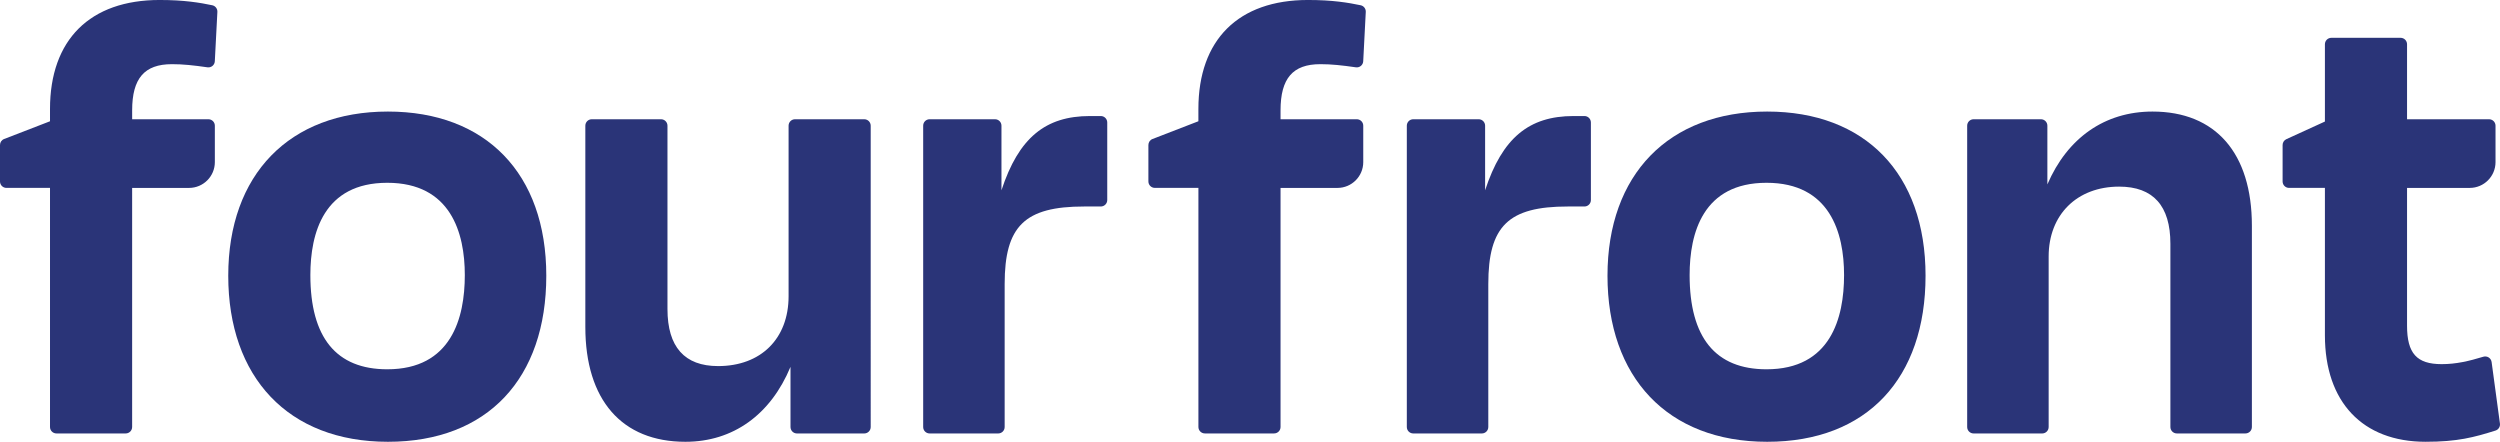 <?xml version="1.0" encoding="UTF-8"?><svg id="Layer_1" xmlns="http://www.w3.org/2000/svg" viewBox="0 0 1644.91 290.68"><defs><style>.cls-1{fill:#2a3478;}</style></defs><path class="cls-1" d="M113.07,42.22c7.49,0,14.27,.76,23.44,2.07,1.18,.18,2.37-.17,3.29-.92,.92-.76,1.48-1.87,1.54-3.06l1.69-32.48c.11-2.08-1.32-3.94-3.36-4.37-8.13-1.71-18.6-3.47-34.62-3.47C59.2,0,32.9,26.14,32.9,71.73v8.06L2.71,91.46c-1.64,.63-2.71,2.2-2.71,3.95v23.98c0,2.34,1.9,4.24,4.24,4.24h28.66v157.32c0,2.34,1.9,4.24,4.24,4.24h45.56c2.34,0,4.24-1.9,4.24-4.24V123.64h37.46c9.35,0,16.96-7.61,16.96-16.96v-23.98c0-2.34-1.9-4.24-4.24-4.24h-50.17v-5.88c0-20.99,8.06-30.35,26.13-30.35Z"/><path class="cls-1" d="M255.23,73.4c-64.8,0-105.05,41.39-105.05,108.01s39.27,109.27,105.05,109.27,104.21-41.87,104.21-109.27-39.93-108.01-104.21-108.01Zm50.6,107.59c0,28.28-8.85,61.99-51.02,61.99-33.57,0-50.6-20.86-50.6-61.99,0-27.7,8.78-60.72,50.6-60.72s51.02,33.02,51.02,60.72Z"/><path class="cls-1" d="M568.66,78.46h-45.56c-2.34,0-4.24,1.9-4.24,4.24v112.21c0,27.92-18.2,45.96-46.38,45.96-22.1,0-33.31-12.62-33.31-37.52V82.7c0-2.34-1.9-4.24-4.24-4.24h-45.56c-2.34,0-4.24,1.9-4.24,4.24V215.15c0,48,23.99,75.53,65.83,75.53,31.36,0,56.06-17.8,69.16-49.31v39.59c0,2.34,1.9,4.24,4.24,4.24h44.29c2.34,0,4.24-1.9,4.24-4.24V82.7c0-2.34-1.9-4.24-4.24-4.24Z"/><path class="cls-1" d="M724.29,76.35h-7.17c-29.32,0-46.89,14.39-58.19,48.86v-42.51c0-2.34-1.9-4.24-4.24-4.24h-43.03c-2.34,0-4.24,1.9-4.24,4.24v198.26c0,2.34,1.9,4.24,4.24,4.24h45.13c2.34,0,4.24-1.9,4.24-4.24v-94.07c0-38.14,13.19-51.02,52.29-51.02h10.97c2.34,0,4.24-1.9,4.24-4.24v-51.04c0-2.34-1.9-4.24-4.24-4.24Z"/><path class="cls-1" d="M868.67,42.22c7.49,0,14.27,.76,23.45,2.07,1.18,.18,2.37-.17,3.29-.92,.92-.76,1.48-1.87,1.54-3.06l1.68-32.48c.11-2.08-1.32-3.94-3.36-4.37-8.13-1.71-18.59-3.47-34.62-3.47-45.85,0-72.15,26.14-72.15,71.73v8.06l-30.19,11.67c-1.64,.63-2.71,2.2-2.71,3.95v23.98c0,2.34,1.9,4.24,4.24,4.24h28.67v157.32c0,2.34,1.9,4.24,4.24,4.24h45.56c2.34,0,4.24-1.9,4.24-4.24V123.64h37.46c9.35,0,16.96-7.61,16.96-16.96v-23.98c0-2.34-1.9-4.24-4.24-4.24h-50.18v-5.88c0-20.99,8.06-30.35,26.13-30.35Z"/><path class="cls-1" d="M1042.51,76.35h-7.17c-29.32,0-46.89,14.39-58.19,48.86v-42.51c0-2.34-1.9-4.24-4.24-4.24h-43.03c-2.34,0-4.24,1.9-4.24,4.24v198.26c0,2.34,1.9,4.24,4.24,4.24h45.13c2.34,0,4.24-1.9,4.24-4.24v-94.07c0-38.14,13.19-51.02,52.29-51.02h10.97c2.34,0,4.24-1.9,4.24-4.24v-51.04c0-2.34-1.9-4.24-4.24-4.24Z"/><path class="cls-1" d="M1162.73,73.4c-64.8,0-105.06,41.39-105.06,108.01s39.27,109.27,105.06,109.27,104.21-41.87,104.21-109.27-39.93-108.01-104.21-108.01Zm50.6,107.59c0,28.28-8.85,61.99-51.02,61.99-33.58,0-50.6-20.86-50.6-61.99,0-27.7,8.78-60.72,50.6-60.72s51.02,33.02,51.02,60.72Z"/><path class="cls-1" d="M1416.26,73.4c-31.32,0-55.97,17.28-69.16,47.93v-38.63c0-2.34-1.9-4.24-4.24-4.24h-44.29c-2.34,0-4.24,1.9-4.24,4.24v198.26c0,2.34,1.9,4.24,4.24,4.24h45.13c2.34,0,4.24-1.9,4.24-4.24v-112.21c0-27.49,18.64-45.96,46.38-45.96,22.38,0,33.72,12.62,33.72,37.52v120.64c0,2.34,1.9,4.24,4.24,4.24h45.14c2.34,0,4.24-1.9,4.24-4.24V148.5c0-47.73-23.84-75.1-65.4-75.1Z"/><path class="cls-1" d="M1639.39,238.2c-.17-1.23-.87-2.33-1.91-3-1.05-.67-2.33-.84-3.52-.49-9.63,2.93-17.98,4.88-27.45,4.88-16.38,0-22.76-7.09-22.76-25.29V123.64h41.25c9.35,0,16.96-7.61,16.96-16.96v-23.98c0-2.34-1.9-4.24-4.24-4.24h-53.97V29.12c0-2.34-1.9-4.24-4.24-4.24h-45.56c-2.34,0-4.24,1.9-4.24,4.24v50.85l-25.36,11.59c-1.51,.69-2.48,2.19-2.48,3.85v23.98c0,2.34,1.9,4.24,4.24,4.24h23.6v97c0,43.86,24.77,70.04,66.25,70.04,20.97,0,31.82-2.92,45.98-7.37,1.97-.62,3.21-2.57,2.93-4.61l-5.48-40.49Z"/></svg>